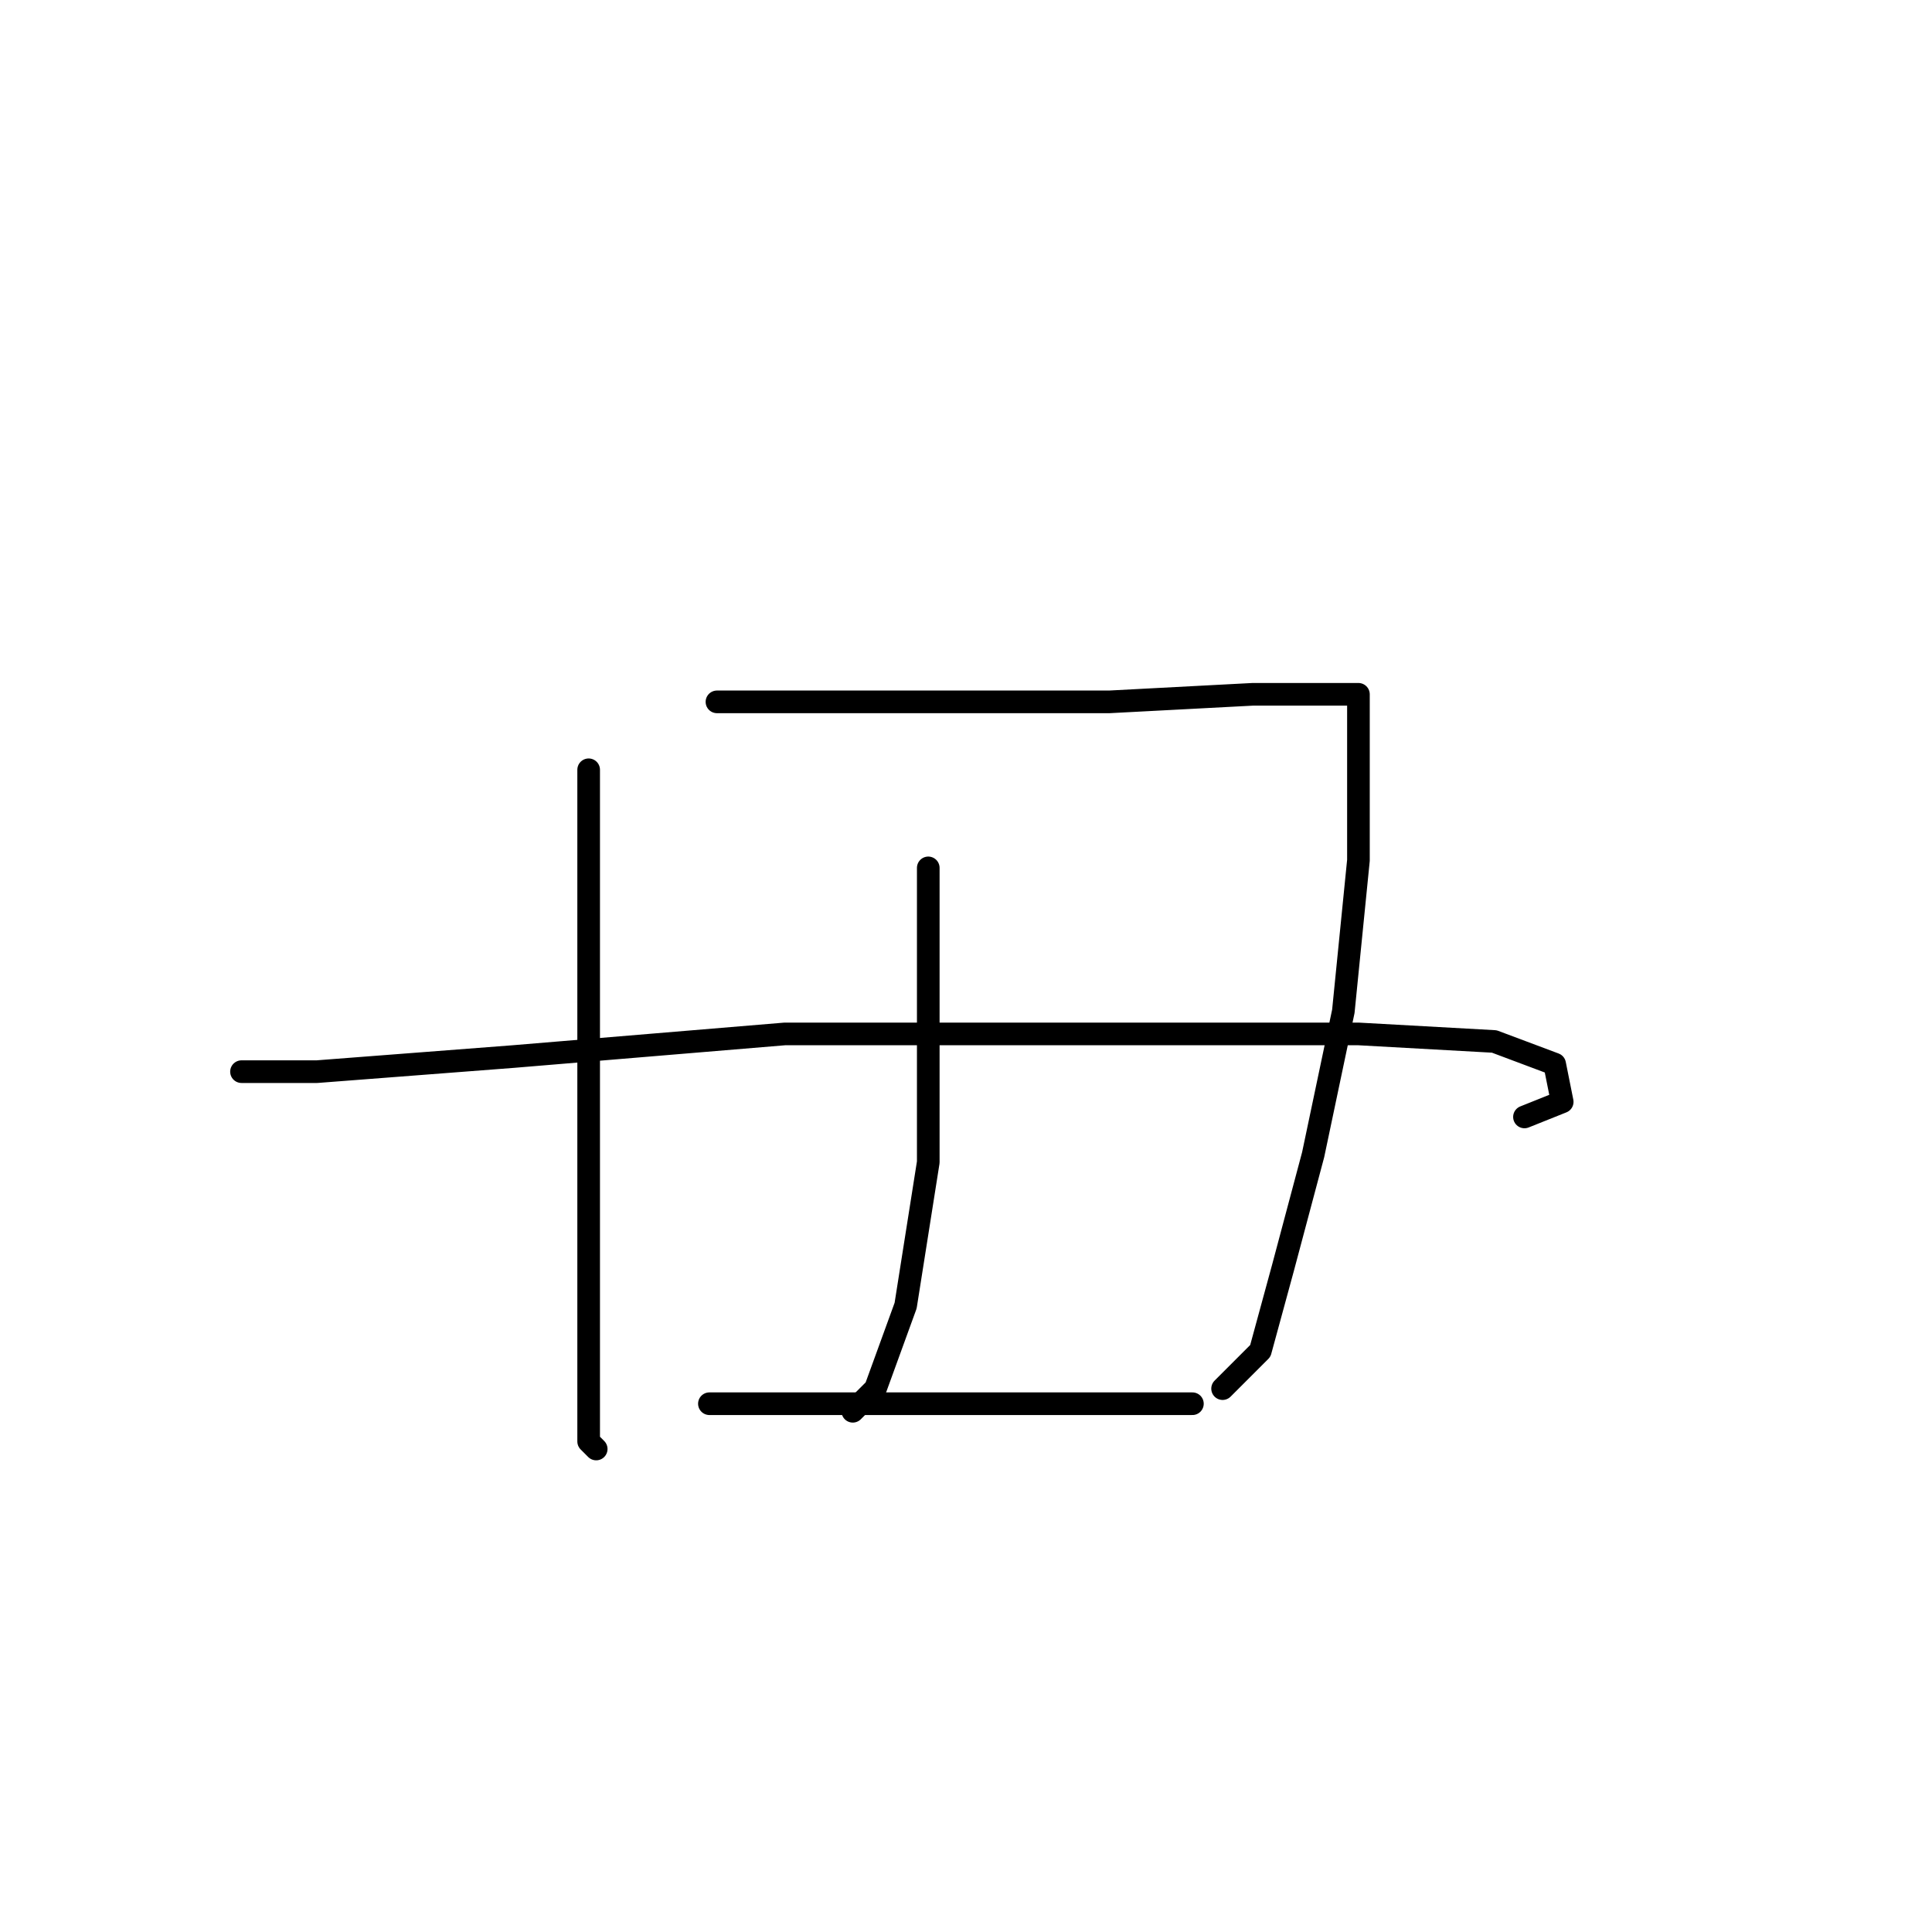 <?xml version="1.0" standalone="no"?>
    <svg width="256" height="256" xmlns="http://www.w3.org/2000/svg" version="1.1">
    <polyline stroke="black" stroke-width="3" stroke-linecap="round" fill="transparent" stroke-linejoin="round" points="78 102 78 125 78 146 78 155 78 165 78 182 78 191 79 192 79 192 " />
        <polyline stroke="black" stroke-width="3" stroke-linecap="round" fill="transparent" stroke-linejoin="round" points="95 93 123 93 147 93 166 92 176 92 180 92 180 96 180 114 178 134 174 153 170 168 167 179 162 184 162 184 " />
        <polyline stroke="black" stroke-width="3" stroke-linecap="round" fill="transparent" stroke-linejoin="round" points="123 115 123 132 123 154 120 173 116 184 113 187 113 187 " />
        <polyline stroke="black" stroke-width="3" stroke-linecap="round" fill="transparent" stroke-linejoin="round" points="32 142 42 142 68 140 104 137 140 137 156 137 180 137 198 138 206 141 207 146 202 148 202 148 " />
        <polyline stroke="black" stroke-width="3" stroke-linecap="round" fill="transparent" stroke-linejoin="round" points="94 186 111 186 131 186 151 186 158 186 158 186 " />
        </svg>